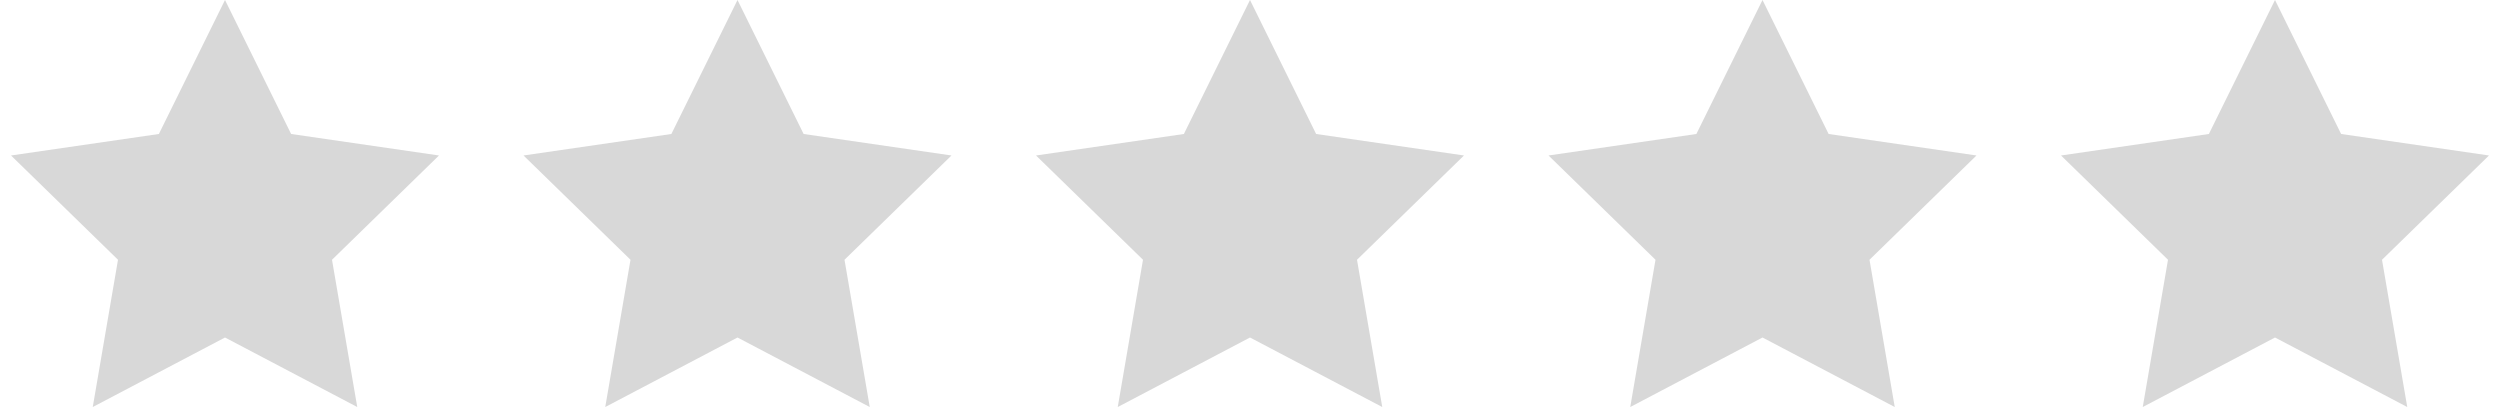 <?xml version="1.0" encoding="UTF-8" standalone="no"?>
<svg width="200px" height="33px" viewBox="0 0 200 33" version="1.1" xmlns="http://www.w3.org/2000/svg" xmlns:xlink="http://www.w3.org/1999/xlink">
    <!-- Generator: Sketch 49.1 (51147) - http://www.bohemiancoding.com/sketch -->
    <title>Group</title>
    <desc>Created with Sketch.</desc>
    <defs></defs>
    <g id="Page-1" stroke="none" stroke-width="1" fill="none" fill-rule="evenodd">
        <g id="Group" fill="#D8D8D8">
            <polygon id="Star" points="18 27 7.42 32.562 9.44 20.781 0.881 12.438 12.71 10.719 18 0 23.29 10.719 35.119 12.438 26.56 20.781 28.58 32.562"></polygon>
            <polygon id="Star-Copy" points="59 27 48.42 32.562 50.44 20.781 41.881 12.438 53.71 10.719 59 0 64.29 10.719 76.119 12.438 67.56 20.781 69.58 32.562"></polygon>
            <polygon id="Star-Copy-2" points="100 27 89.42 32.562 91.44 20.781 82.881 12.438 94.71 10.719 100 0 105.29 10.719 117.119 12.438 108.56 20.781 110.58 32.562"></polygon>
            <polygon id="Star-Copy-3" points="141 27 130.42 32.562 132.44 20.781 123.881 12.438 135.71 10.719 141 0 146.29 10.719 158.119 12.438 149.56 20.781 151.58 32.562"></polygon>
            <polygon id="Star-Copy-4" points="182 27 171.42 32.562 173.44 20.781 164.881 12.438 176.71 10.719 182 0 187.29 10.719 199.119 12.438 190.56 20.781 192.58 32.562"></polygon>
        </g>
    </g>
</svg>